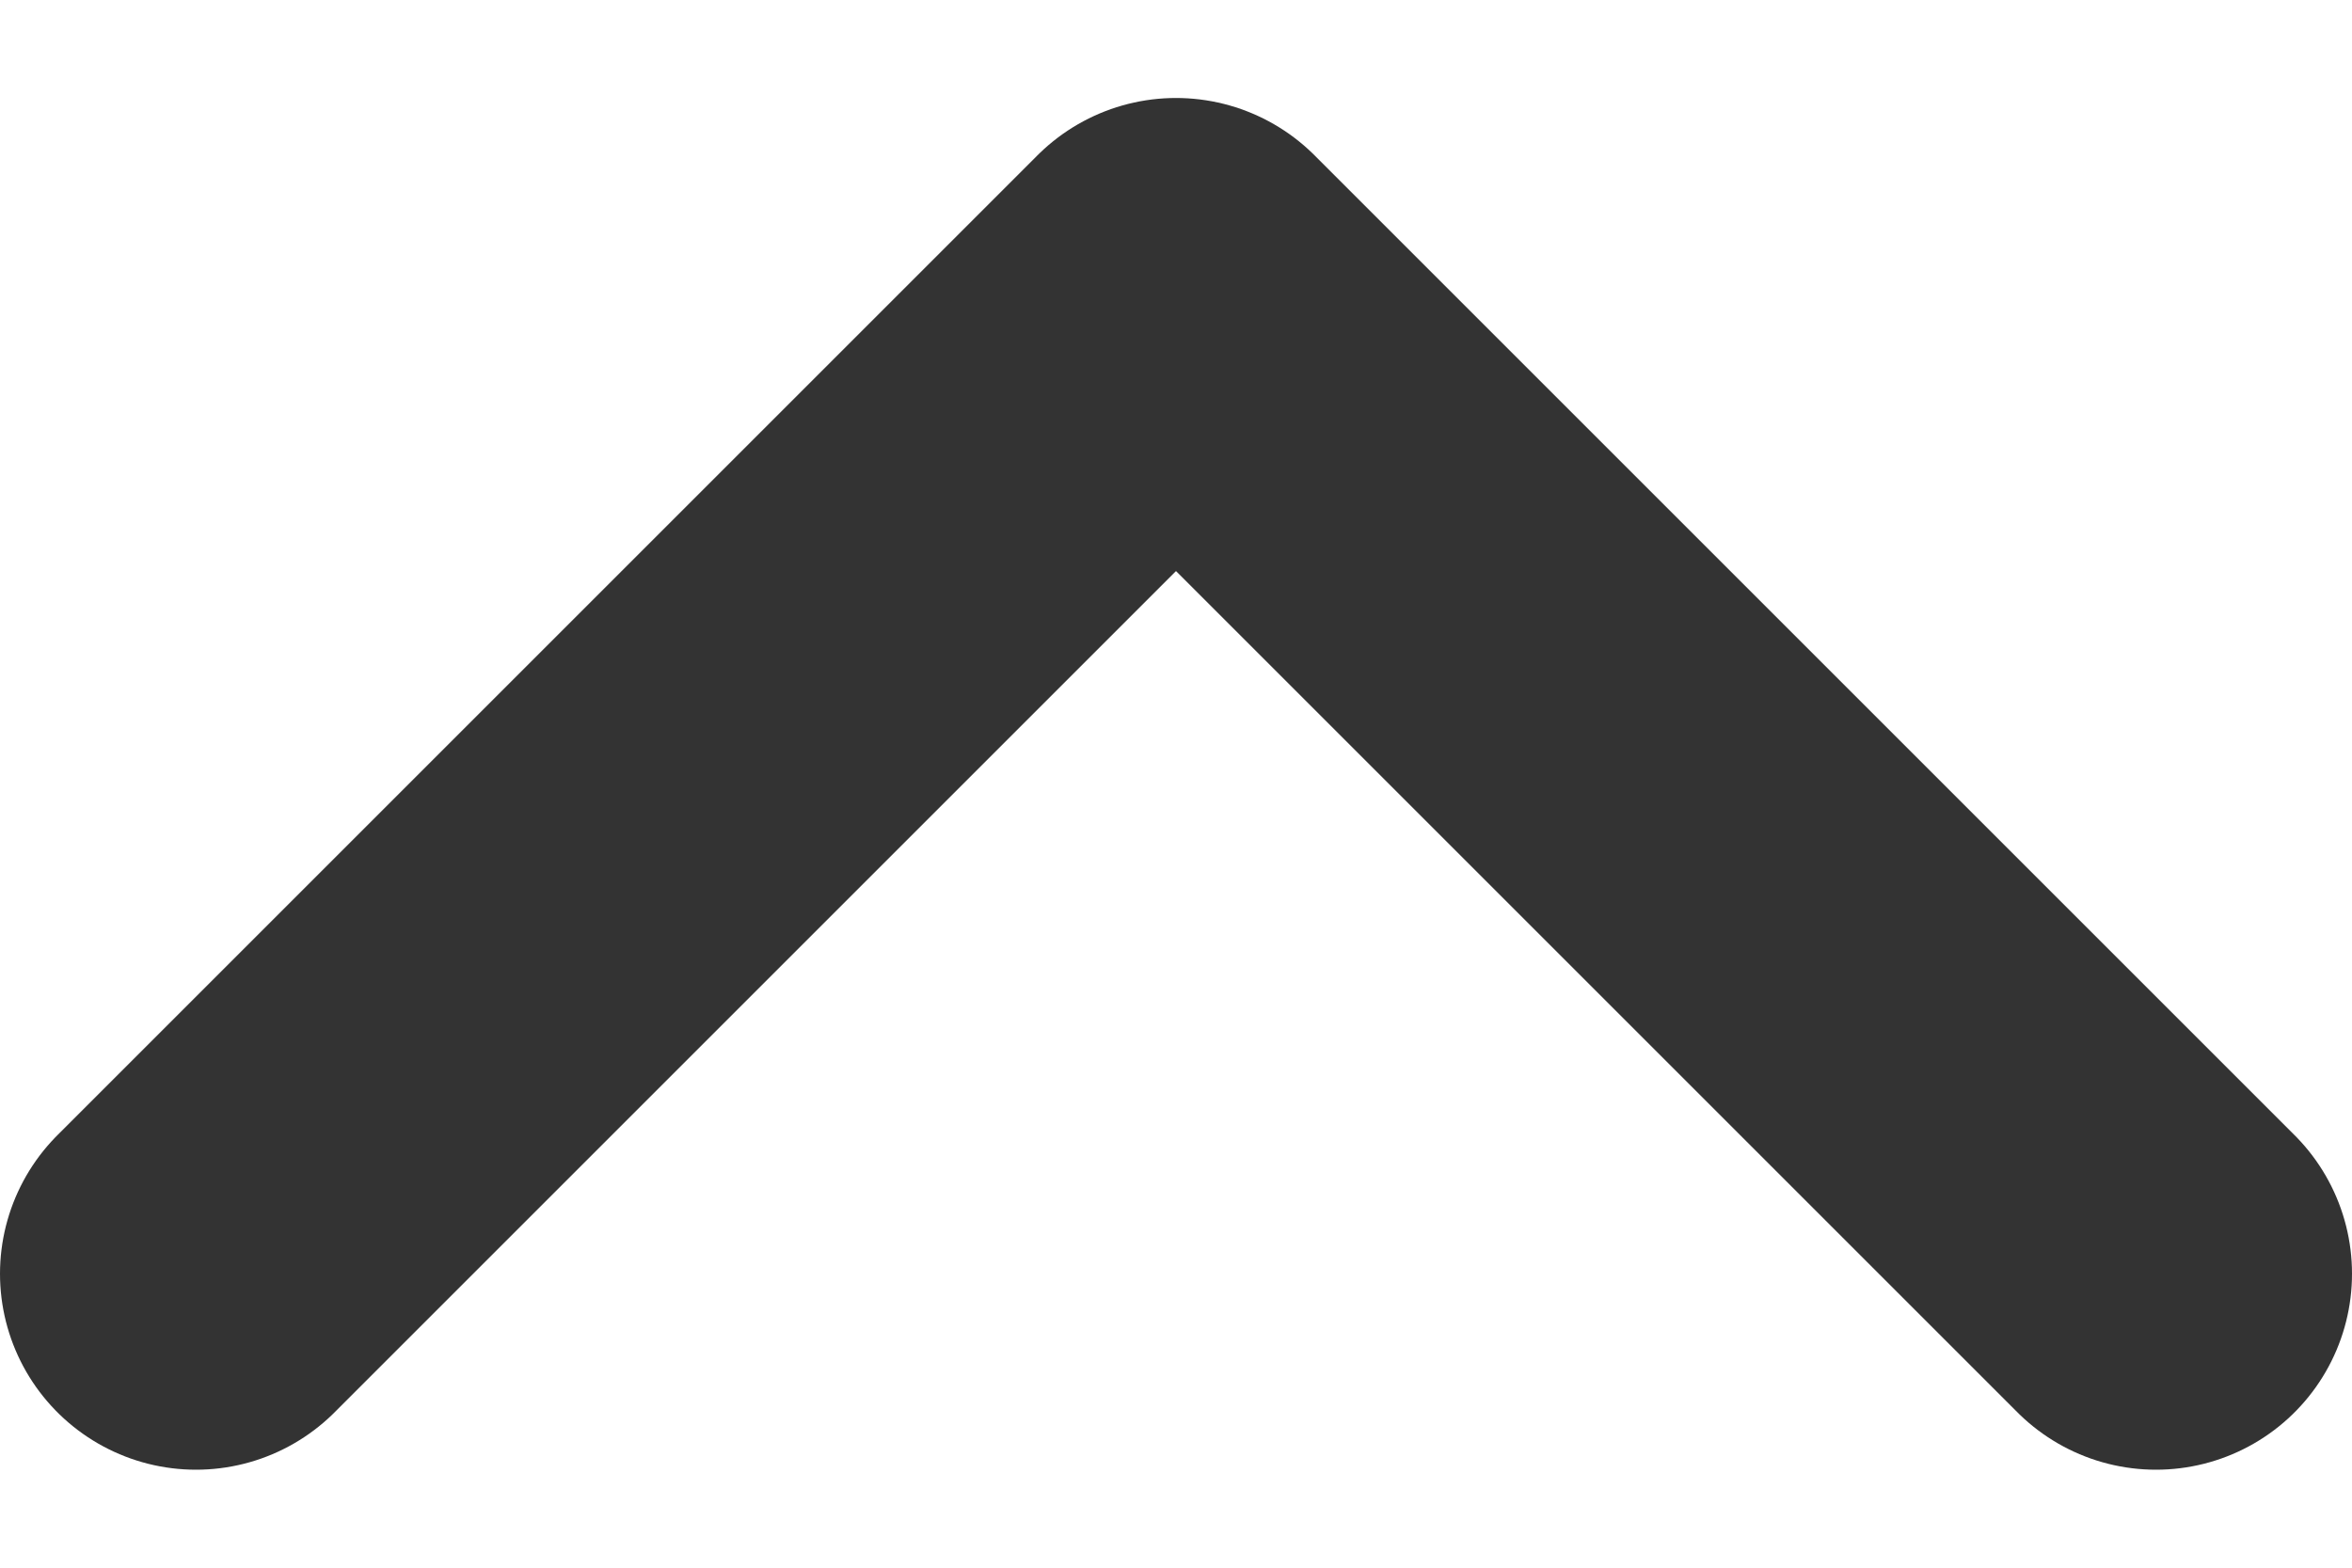 <svg width="12" height="8" viewBox="0 0 12 8" fill="none" xmlns="http://www.w3.org/2000/svg">
<path d="M1 6.5L6 1.5L11 6.5" stroke="#333333" stroke-width="2" stroke-linecap="round" stroke-linejoin="round"/>
</svg>
